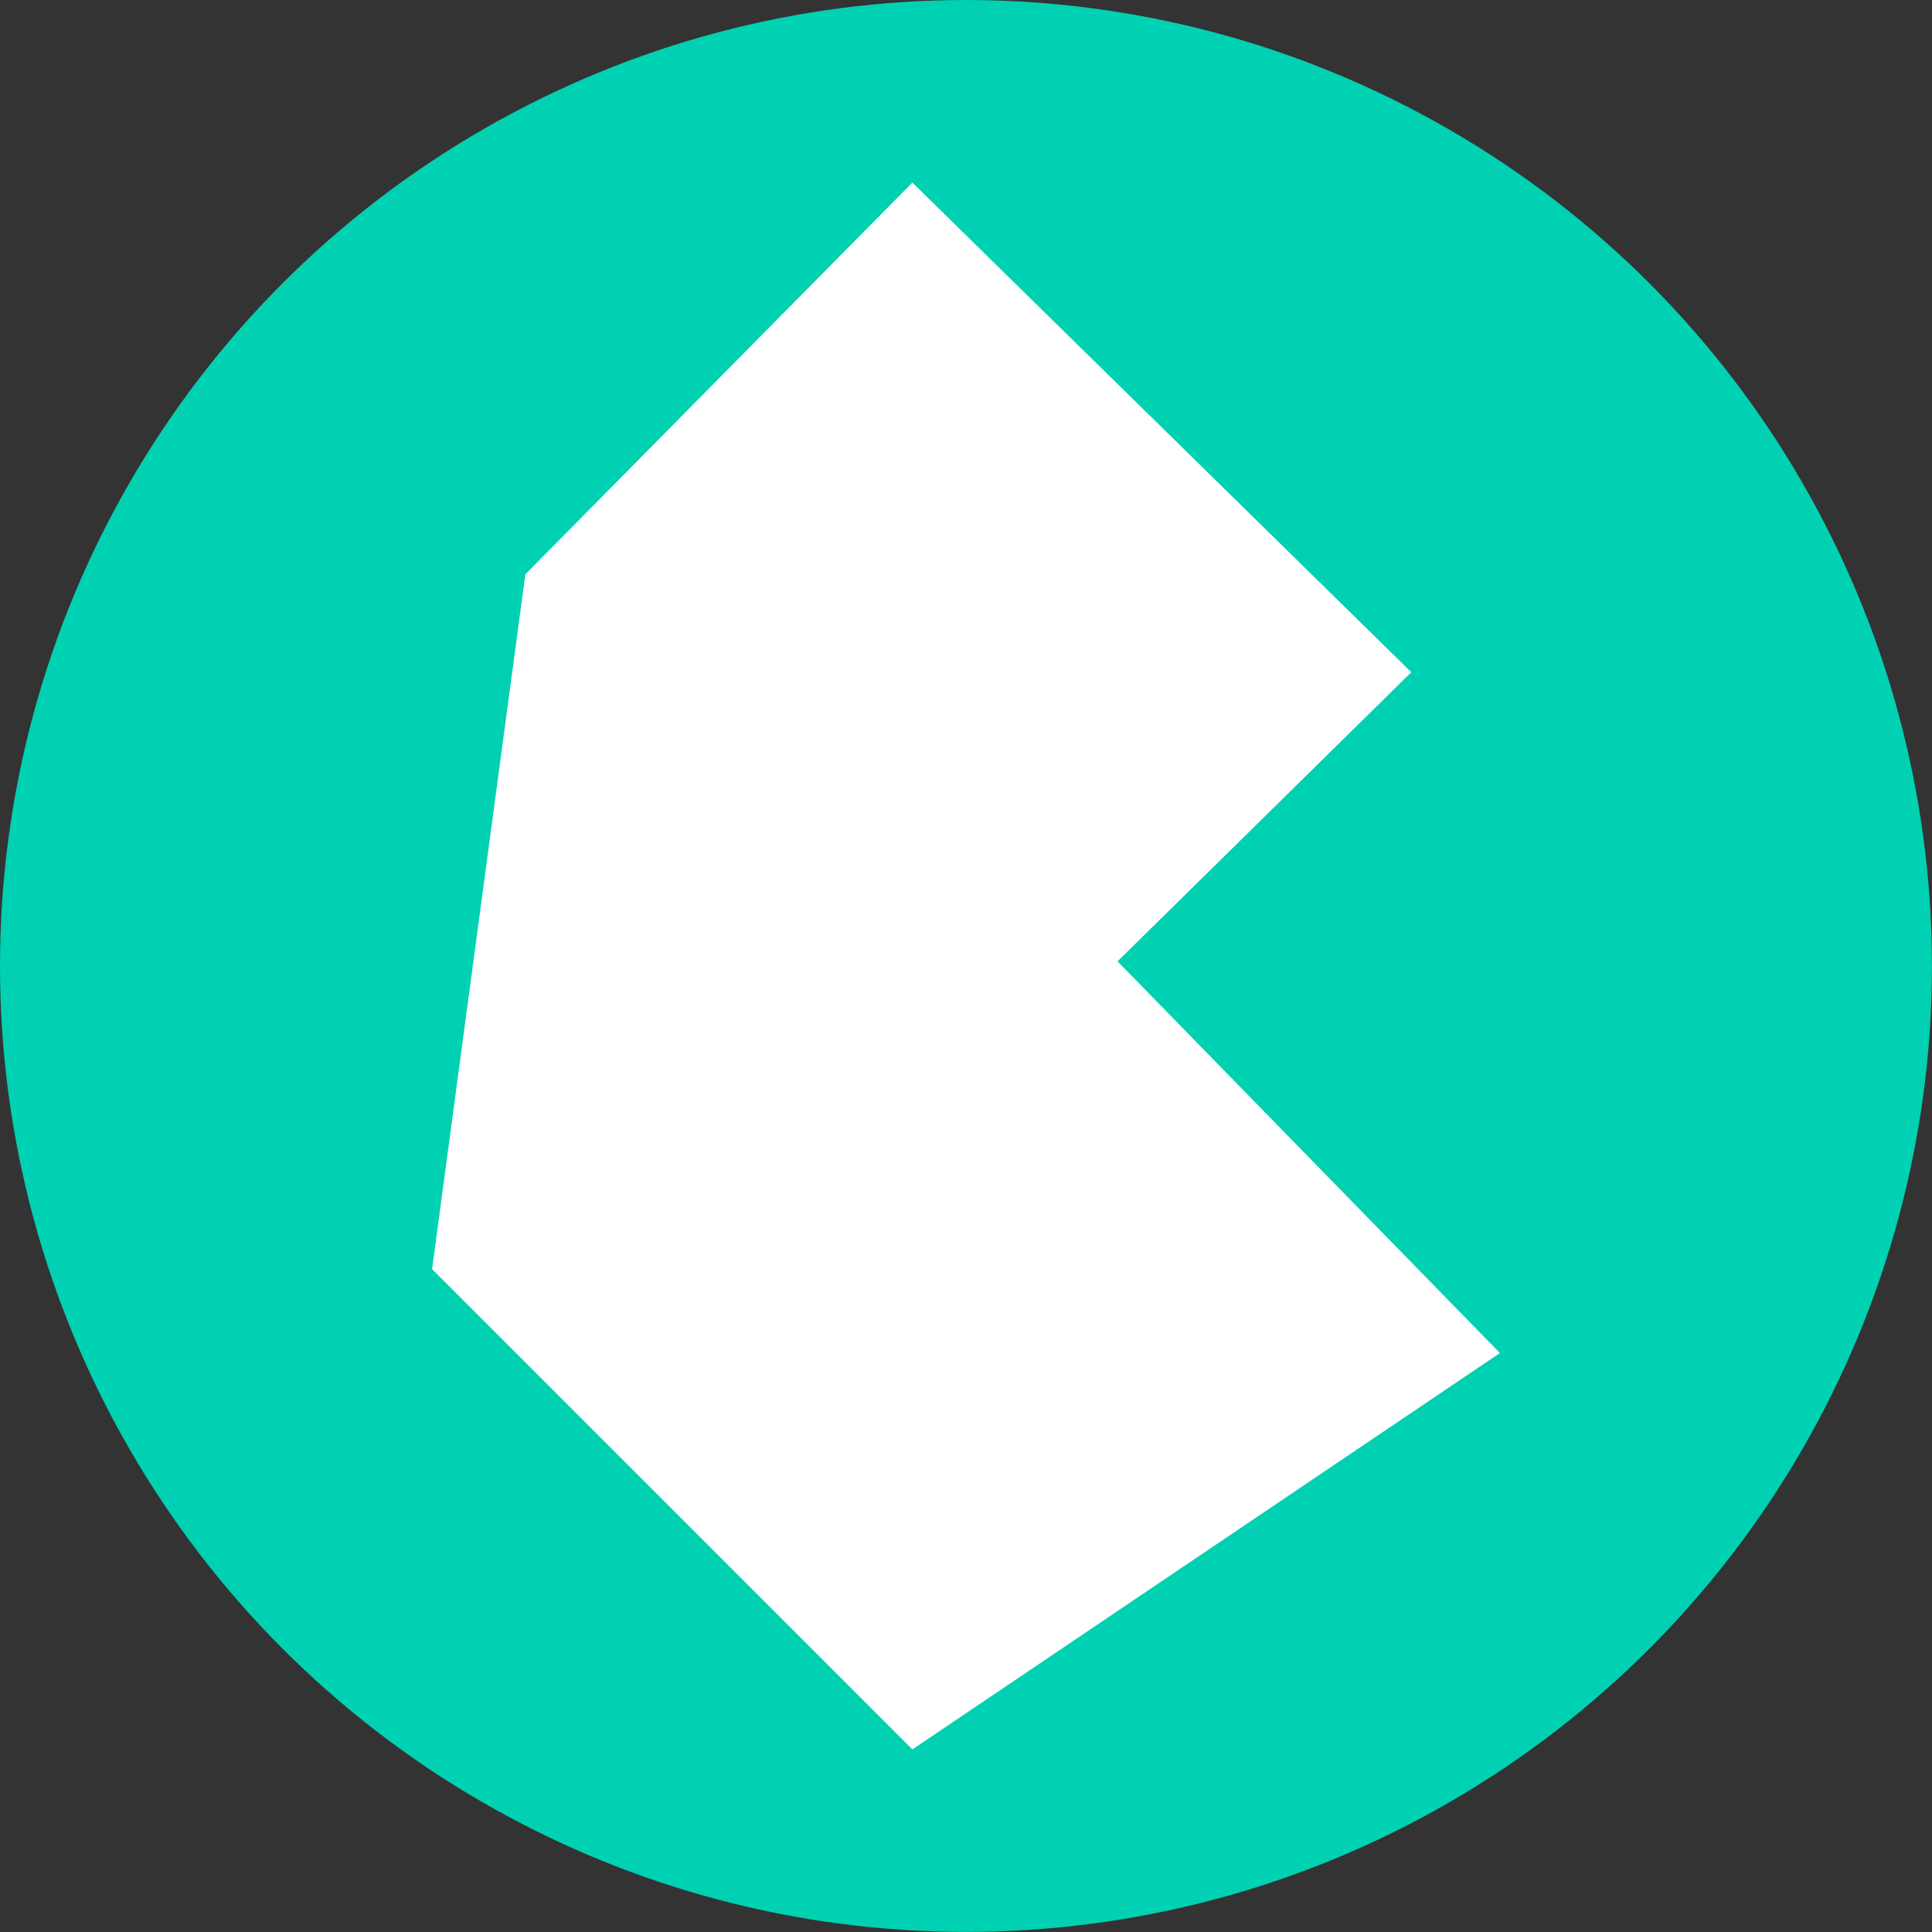<?xml version="1.0" encoding="UTF-8" standalone="no"?>
<svg
   xmlns:dc="http://purl.org/dc/elements/1.1/"
   xmlns:cc="http://creativecommons.org/ns#"
   xmlns:rdf="http://www.w3.org/1999/02/22-rdf-syntax-ns#"
   xmlns:svg="http://www.w3.org/2000/svg"
   xmlns="http://www.w3.org/2000/svg"
   version="1.1"
   id="svg8390"
   viewBox="0 0 31.215 31.215"
   width="8.81mm"
   height="8.81mm">
  <rect x="0" y="0" width="31.215" height="31.215" fill="#333333" stroke="none"/>
  <defs
     id="defs8396" />
  <g
     id="g6702"
     transform="translate(-581.31,-337.336)">
    <circle
       r="15.607"
       cy="352.943"
       cx="596.917"
       id="circle6812"
       style="color:#000000;clip-rule:nonzero;display:inline;overflow:visible;visibility:visible;opacity:1;isolation:auto;mix-blend-mode:normal;color-interpolation:sRGB;color-interpolation-filters:linearRGB;solid-color:#000000;solid-opacity:1;fill:#00d1b2;fill-opacity:1;fill-rule:evenodd;stroke:none;stroke-width:1px;stroke-linecap:butt;stroke-linejoin:miter;stroke-miterlimit:4;stroke-dasharray:none;stroke-dashoffset:0;stroke-opacity:1;color-rendering:auto;image-rendering:auto;shape-rendering:auto;text-rendering:auto;enable-background:accumulate" />
    <path
       id="path6824"
       d="m 596.051,365.601 9.493,-6.404 -6.178,-6.329 4.746,-4.671 -8.061,-7.911 -6.253,6.329 -1.507,11.226 z"
       style="fill:#ffffff;fill-rule:evenodd;stroke:none;stroke-width:0.289px;stroke-linecap:butt;stroke-linejoin:miter;stroke-opacity:1" />
  </g>
</svg>

